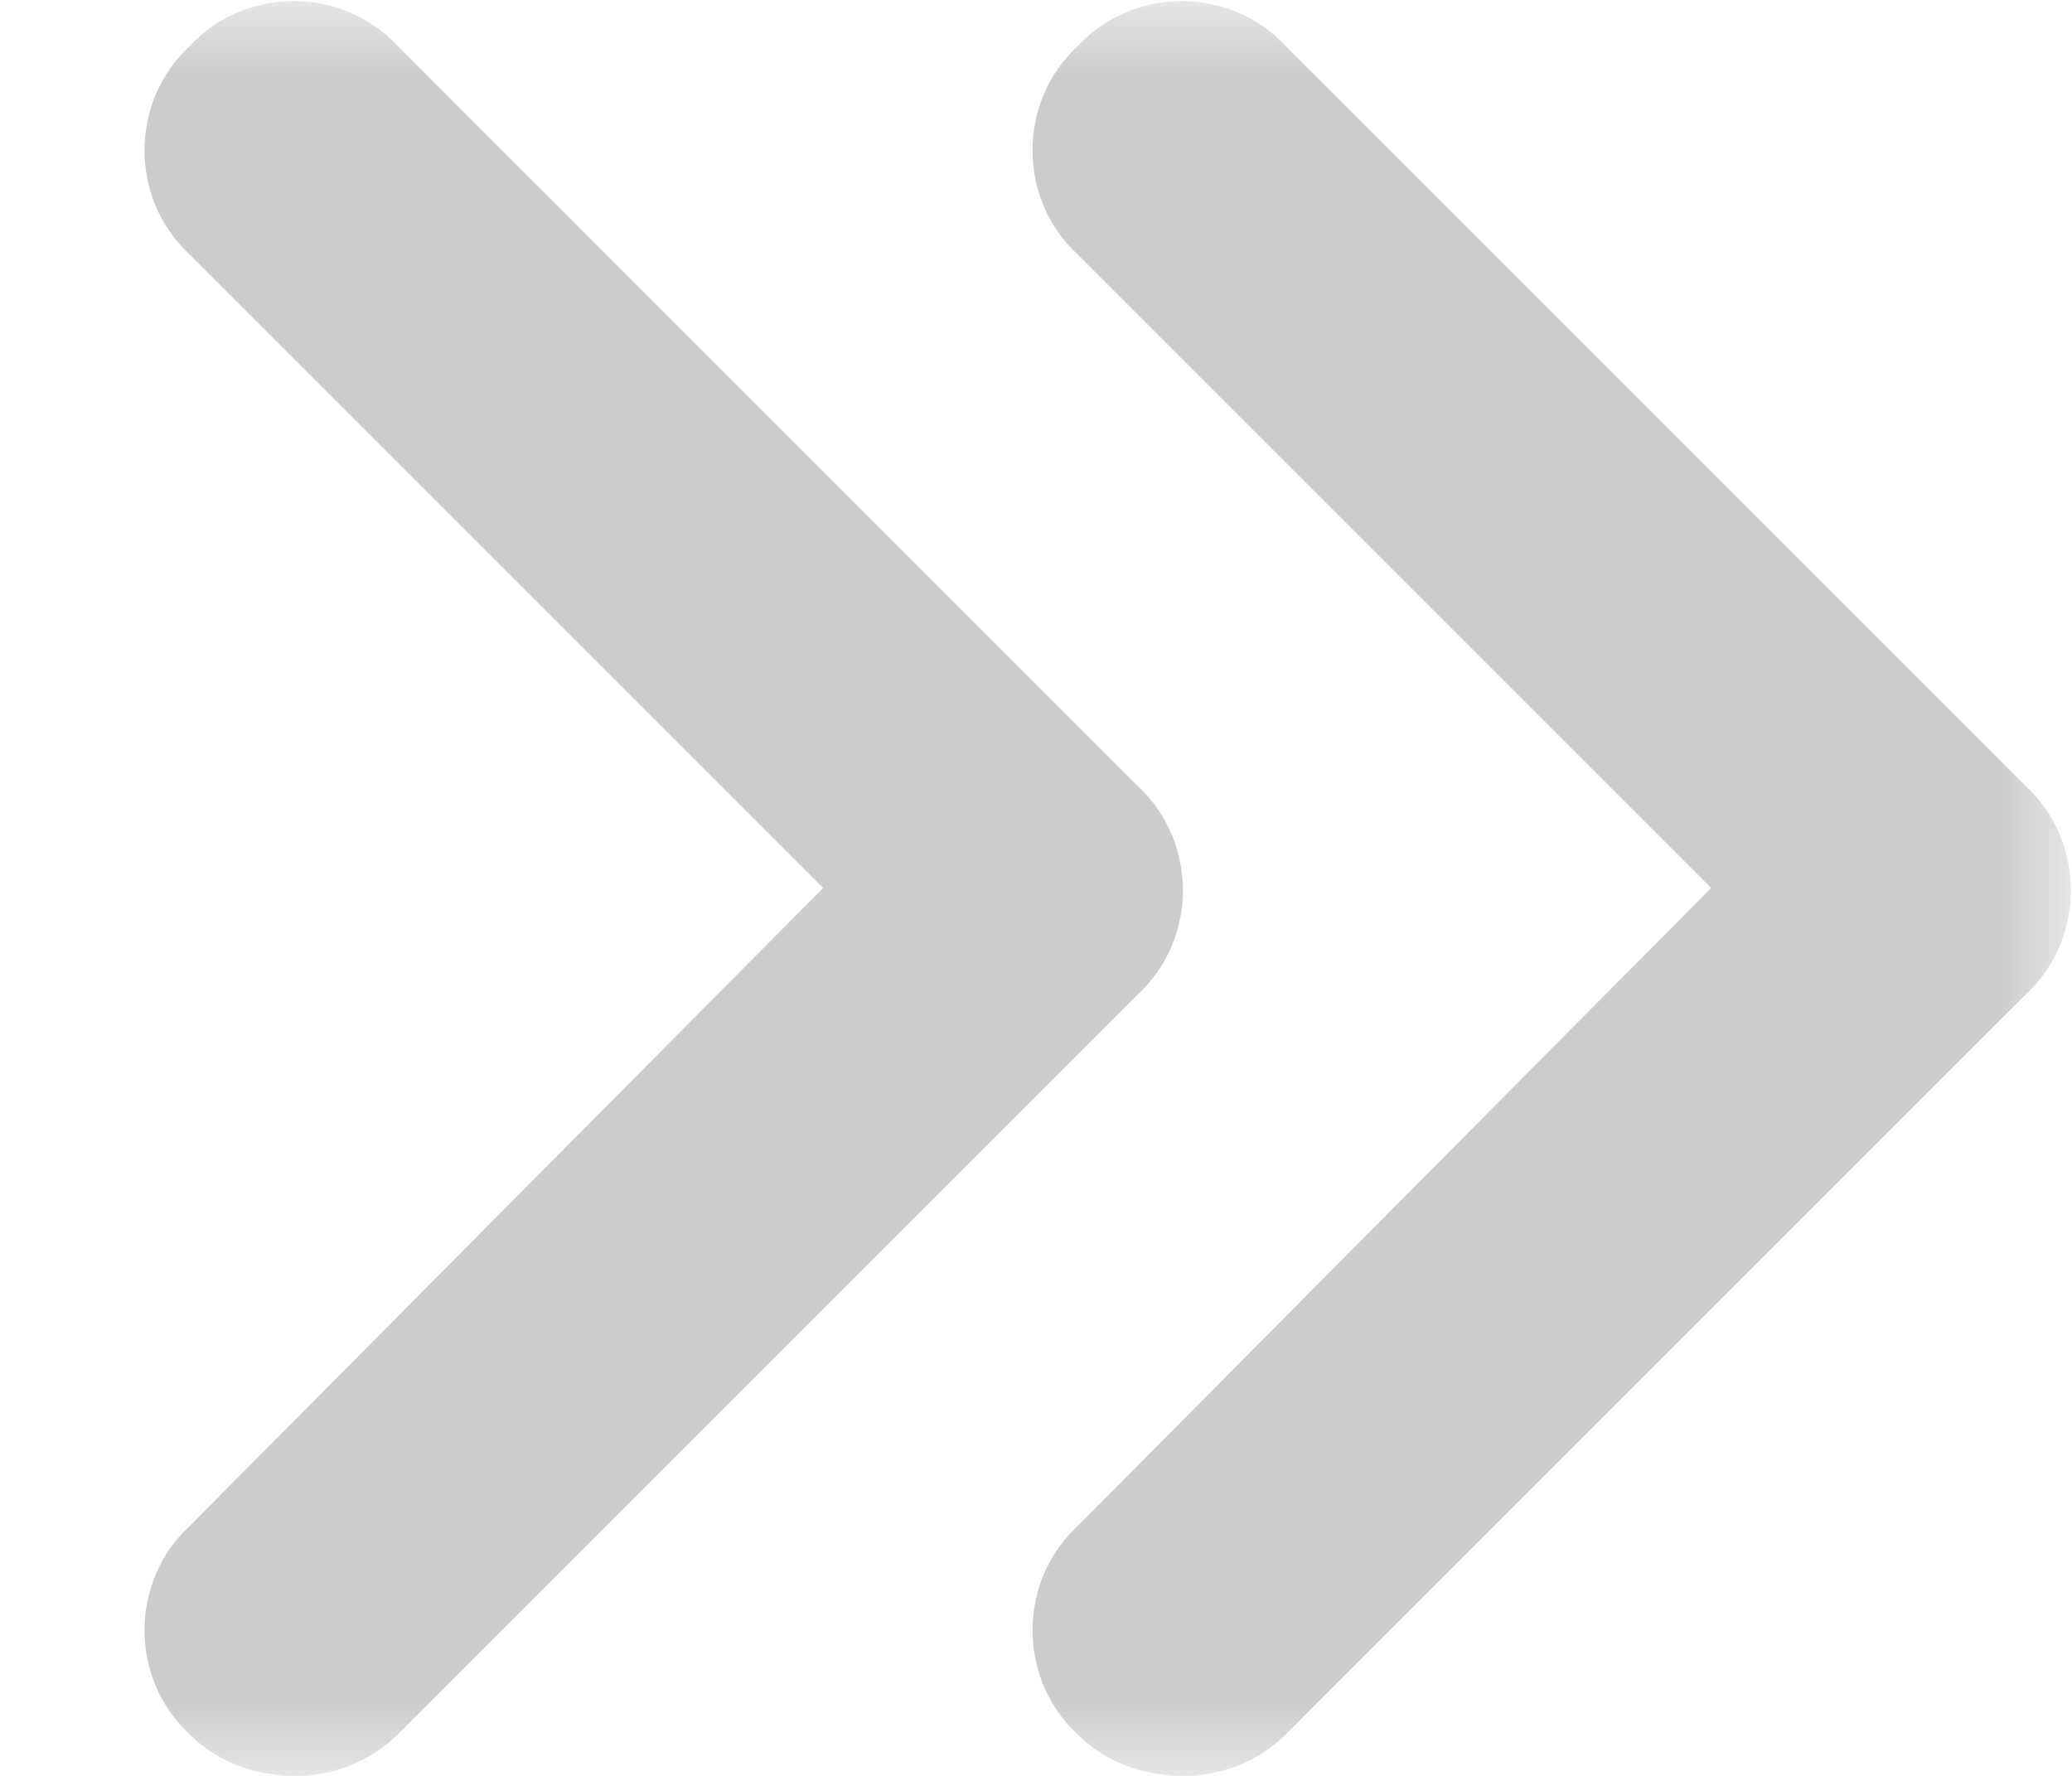<svg width="14" height="12" viewBox="0 0 14 12" fill="none" xmlns="http://www.w3.org/2000/svg">
<g clip-path="url(#clip0_1144_5724)">
<mask id="mask0_1144_5724" style="mask-type:luminance" maskUnits="userSpaceOnUse" x="0" y="0" width="14" height="12">
<path d="M14 0H0V12H14V0Z" fill="white"/>
</mask>
<g mask="url(#mask0_1144_5724)">
<path d="M7.688 5.312C8.094 5.688 8.094 6.344 7.688 6.719L2.688 11.719C2.5 11.906 2.25 12 2 12C1.719 12 1.469 11.906 1.281 11.719C0.875 11.344 0.875 10.688 1.281 10.312L5.562 6L1.281 1.719C0.875 1.344 0.875 0.688 1.281 0.312C1.656 -0.094 2.312 -0.094 2.688 0.312L7.688 5.312ZM13.688 5.312C14.094 5.688 14.094 6.344 13.688 6.719L8.688 11.719C8.5 11.906 8.25 12 8 12C7.719 12 7.469 11.906 7.281 11.719C6.875 11.344 6.875 10.688 7.281 10.312L11.562 6L7.281 1.719C6.875 1.344 6.875 0.688 7.281 0.312C7.656 -0.094 8.312 -0.094 8.688 0.312L13.688 5.312Z" fill="#CCCCCC"/>
</g>
</g>
<defs>
<clipPath id="clip0_1144_5724">
<rect width="14" height="12" fill="white"/>
</clipPath>
</defs>
</svg>
